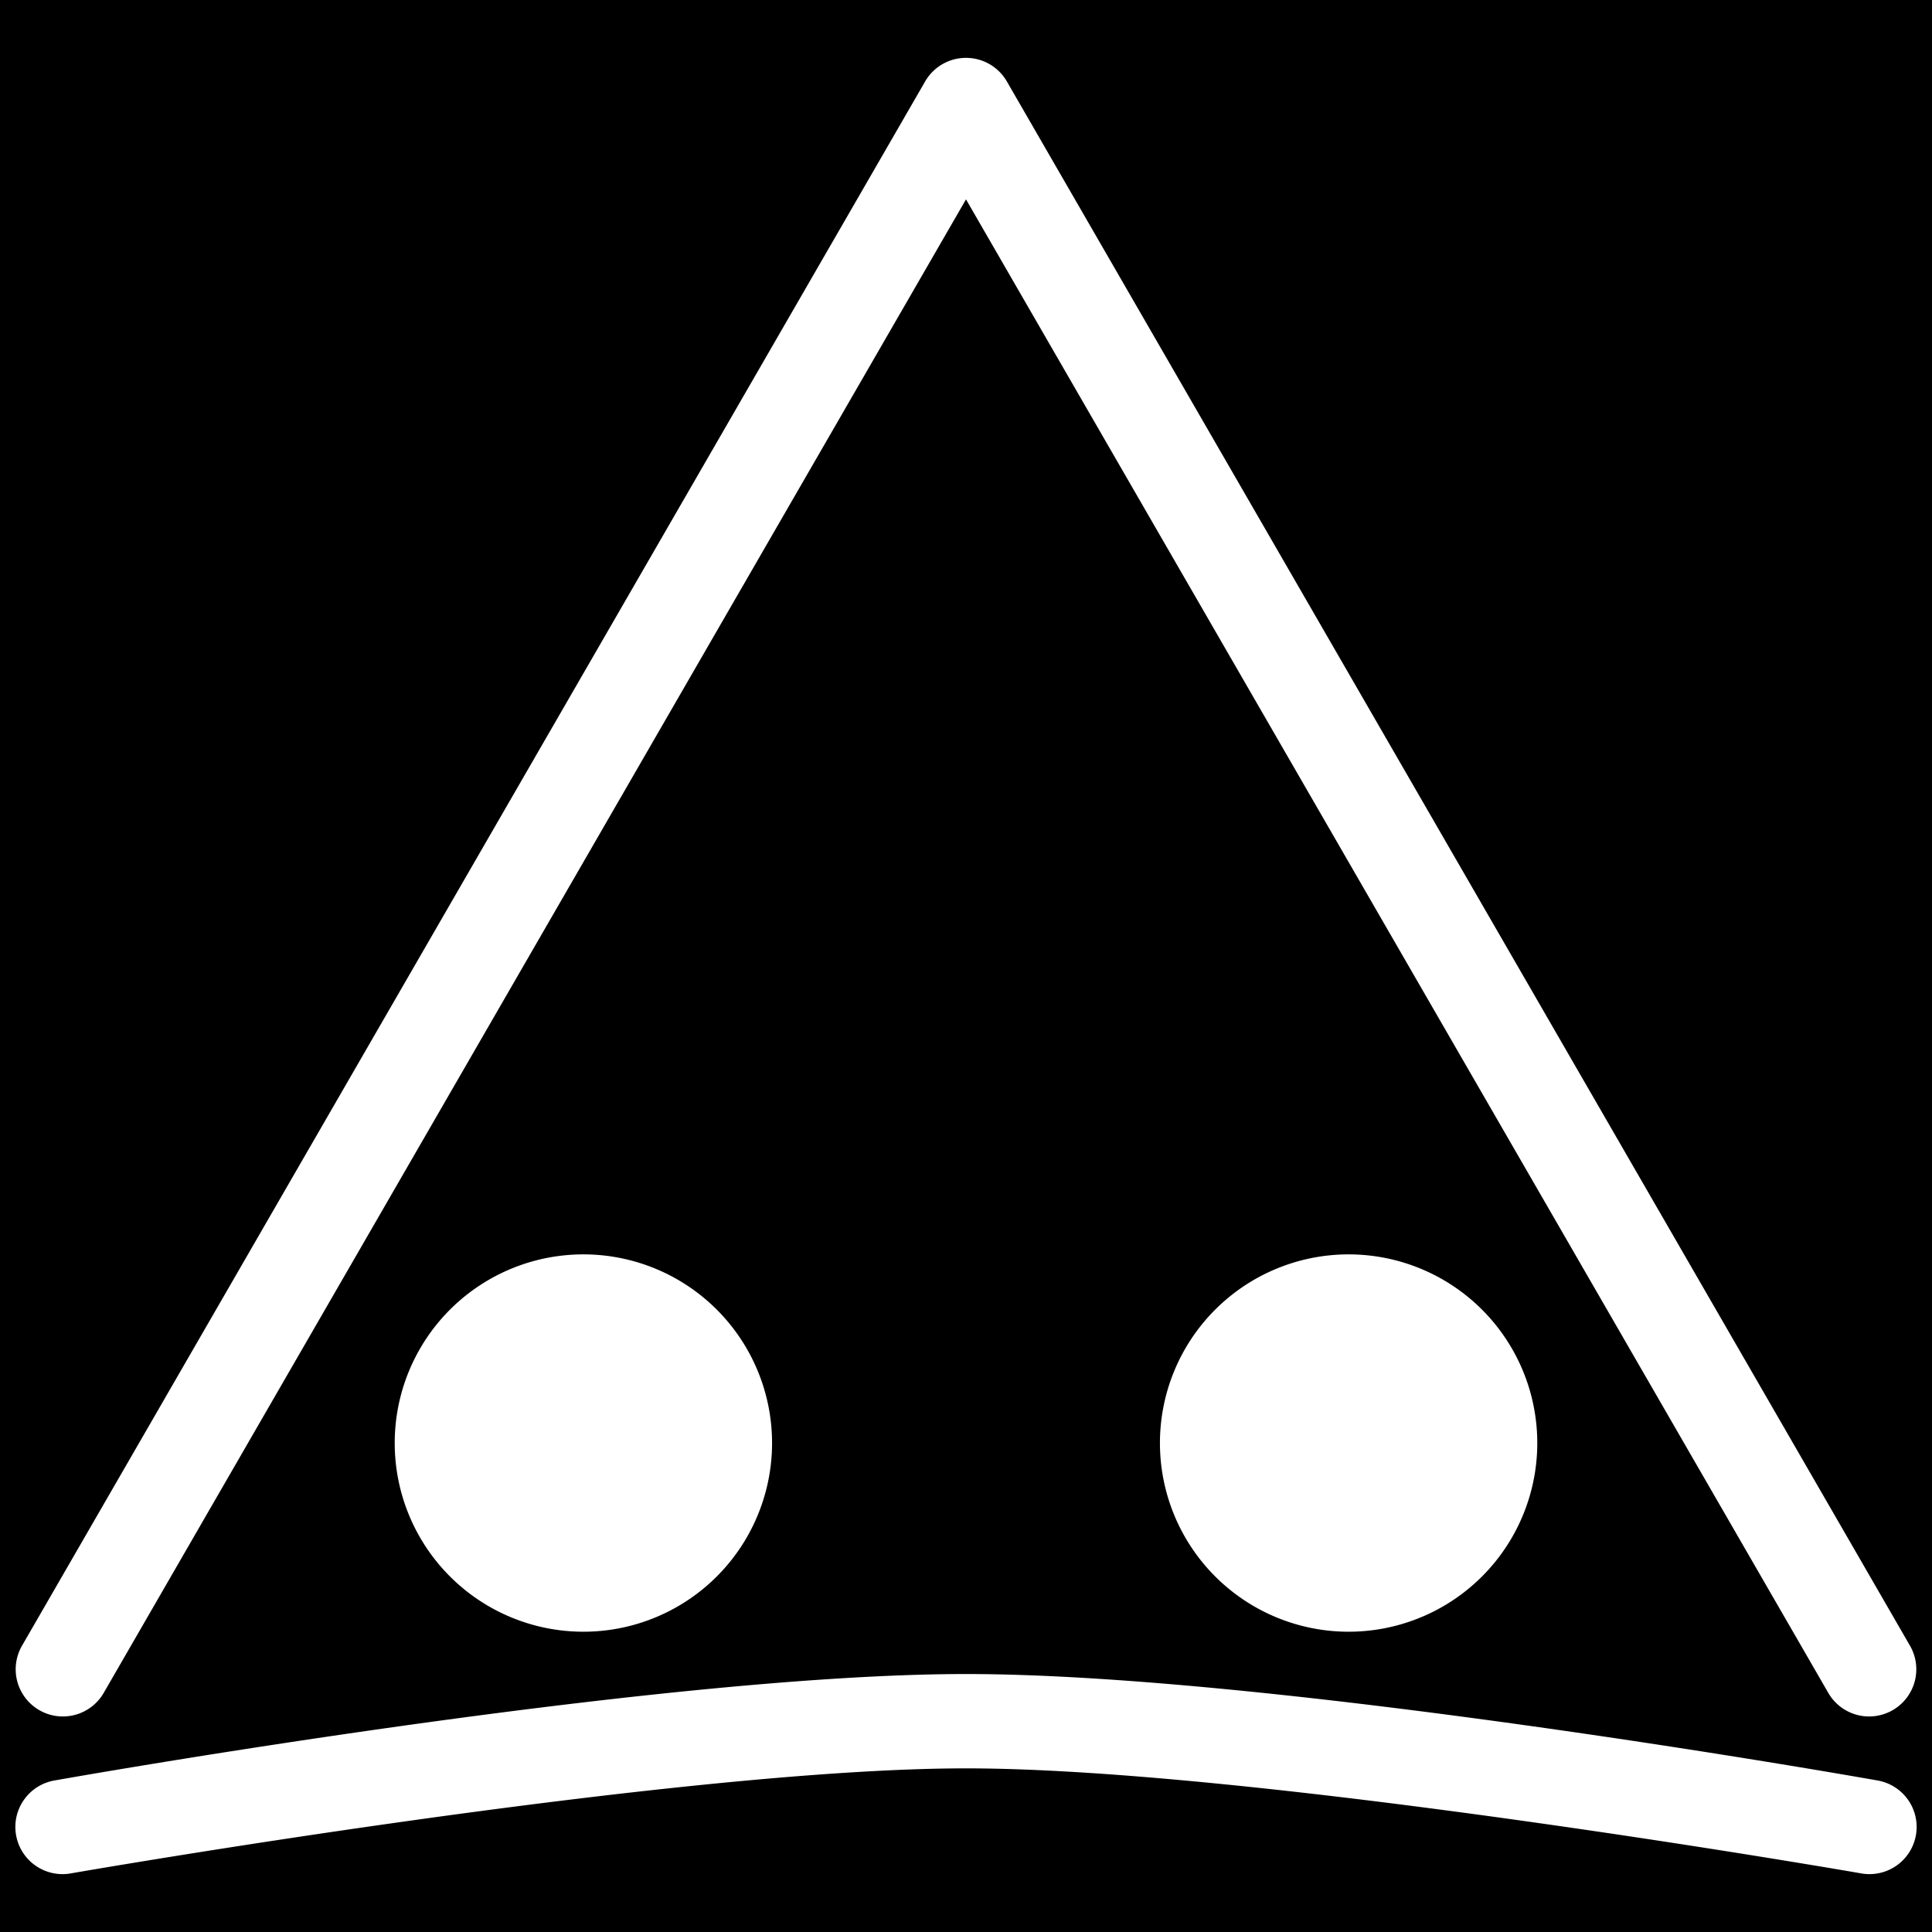 <svg xmlns="http://www.w3.org/2000/svg" viewBox="0 0 512 512"><path d="M0 0h512v512H0z"/><path fill="#fff" d="M 256.588 15.348 A 12.501 12.501 0 0 0 245.174 21.582 L 5.908 436.004 A 12.501 12.501 0 1 0 27.559 448.504 L 256 52.834 L 484.441 448.504 A 12.501 12.501 0 1 0 506.092 436.004 L 266.826 21.582 A 12.501 12.501 0 0 0 256.588 15.348 z M 154.604 332.422 A 50 50 0 0 0 104.604 382.422 A 50 50 0 0 0 154.604 432.422 A 50 50 0 0 0 204.604 382.422 A 50 50 0 0 0 154.604 332.422 z M 357.396 332.422 A 50 50 0 0 0 307.396 382.422 A 50 50 0 0 0 357.396 432.422 A 50 50 0 0 0 407.396 382.422 A 50 50 0 0 0 357.396 332.422 z M 256 443.635 C 172.794 443.635 14.564 471.824 14.564 471.824 A 12.501 12.501 0 1 0 18.9 496.445 C 18.9 496.445 178.606 468.635 256 468.635 C 333.394 468.635 493.1 496.445 493.1 496.445 A 12.501 12.501 0 1 0 497.436 471.824 C 497.436 471.824 339.206 443.635 256 443.635 z "/></svg>
